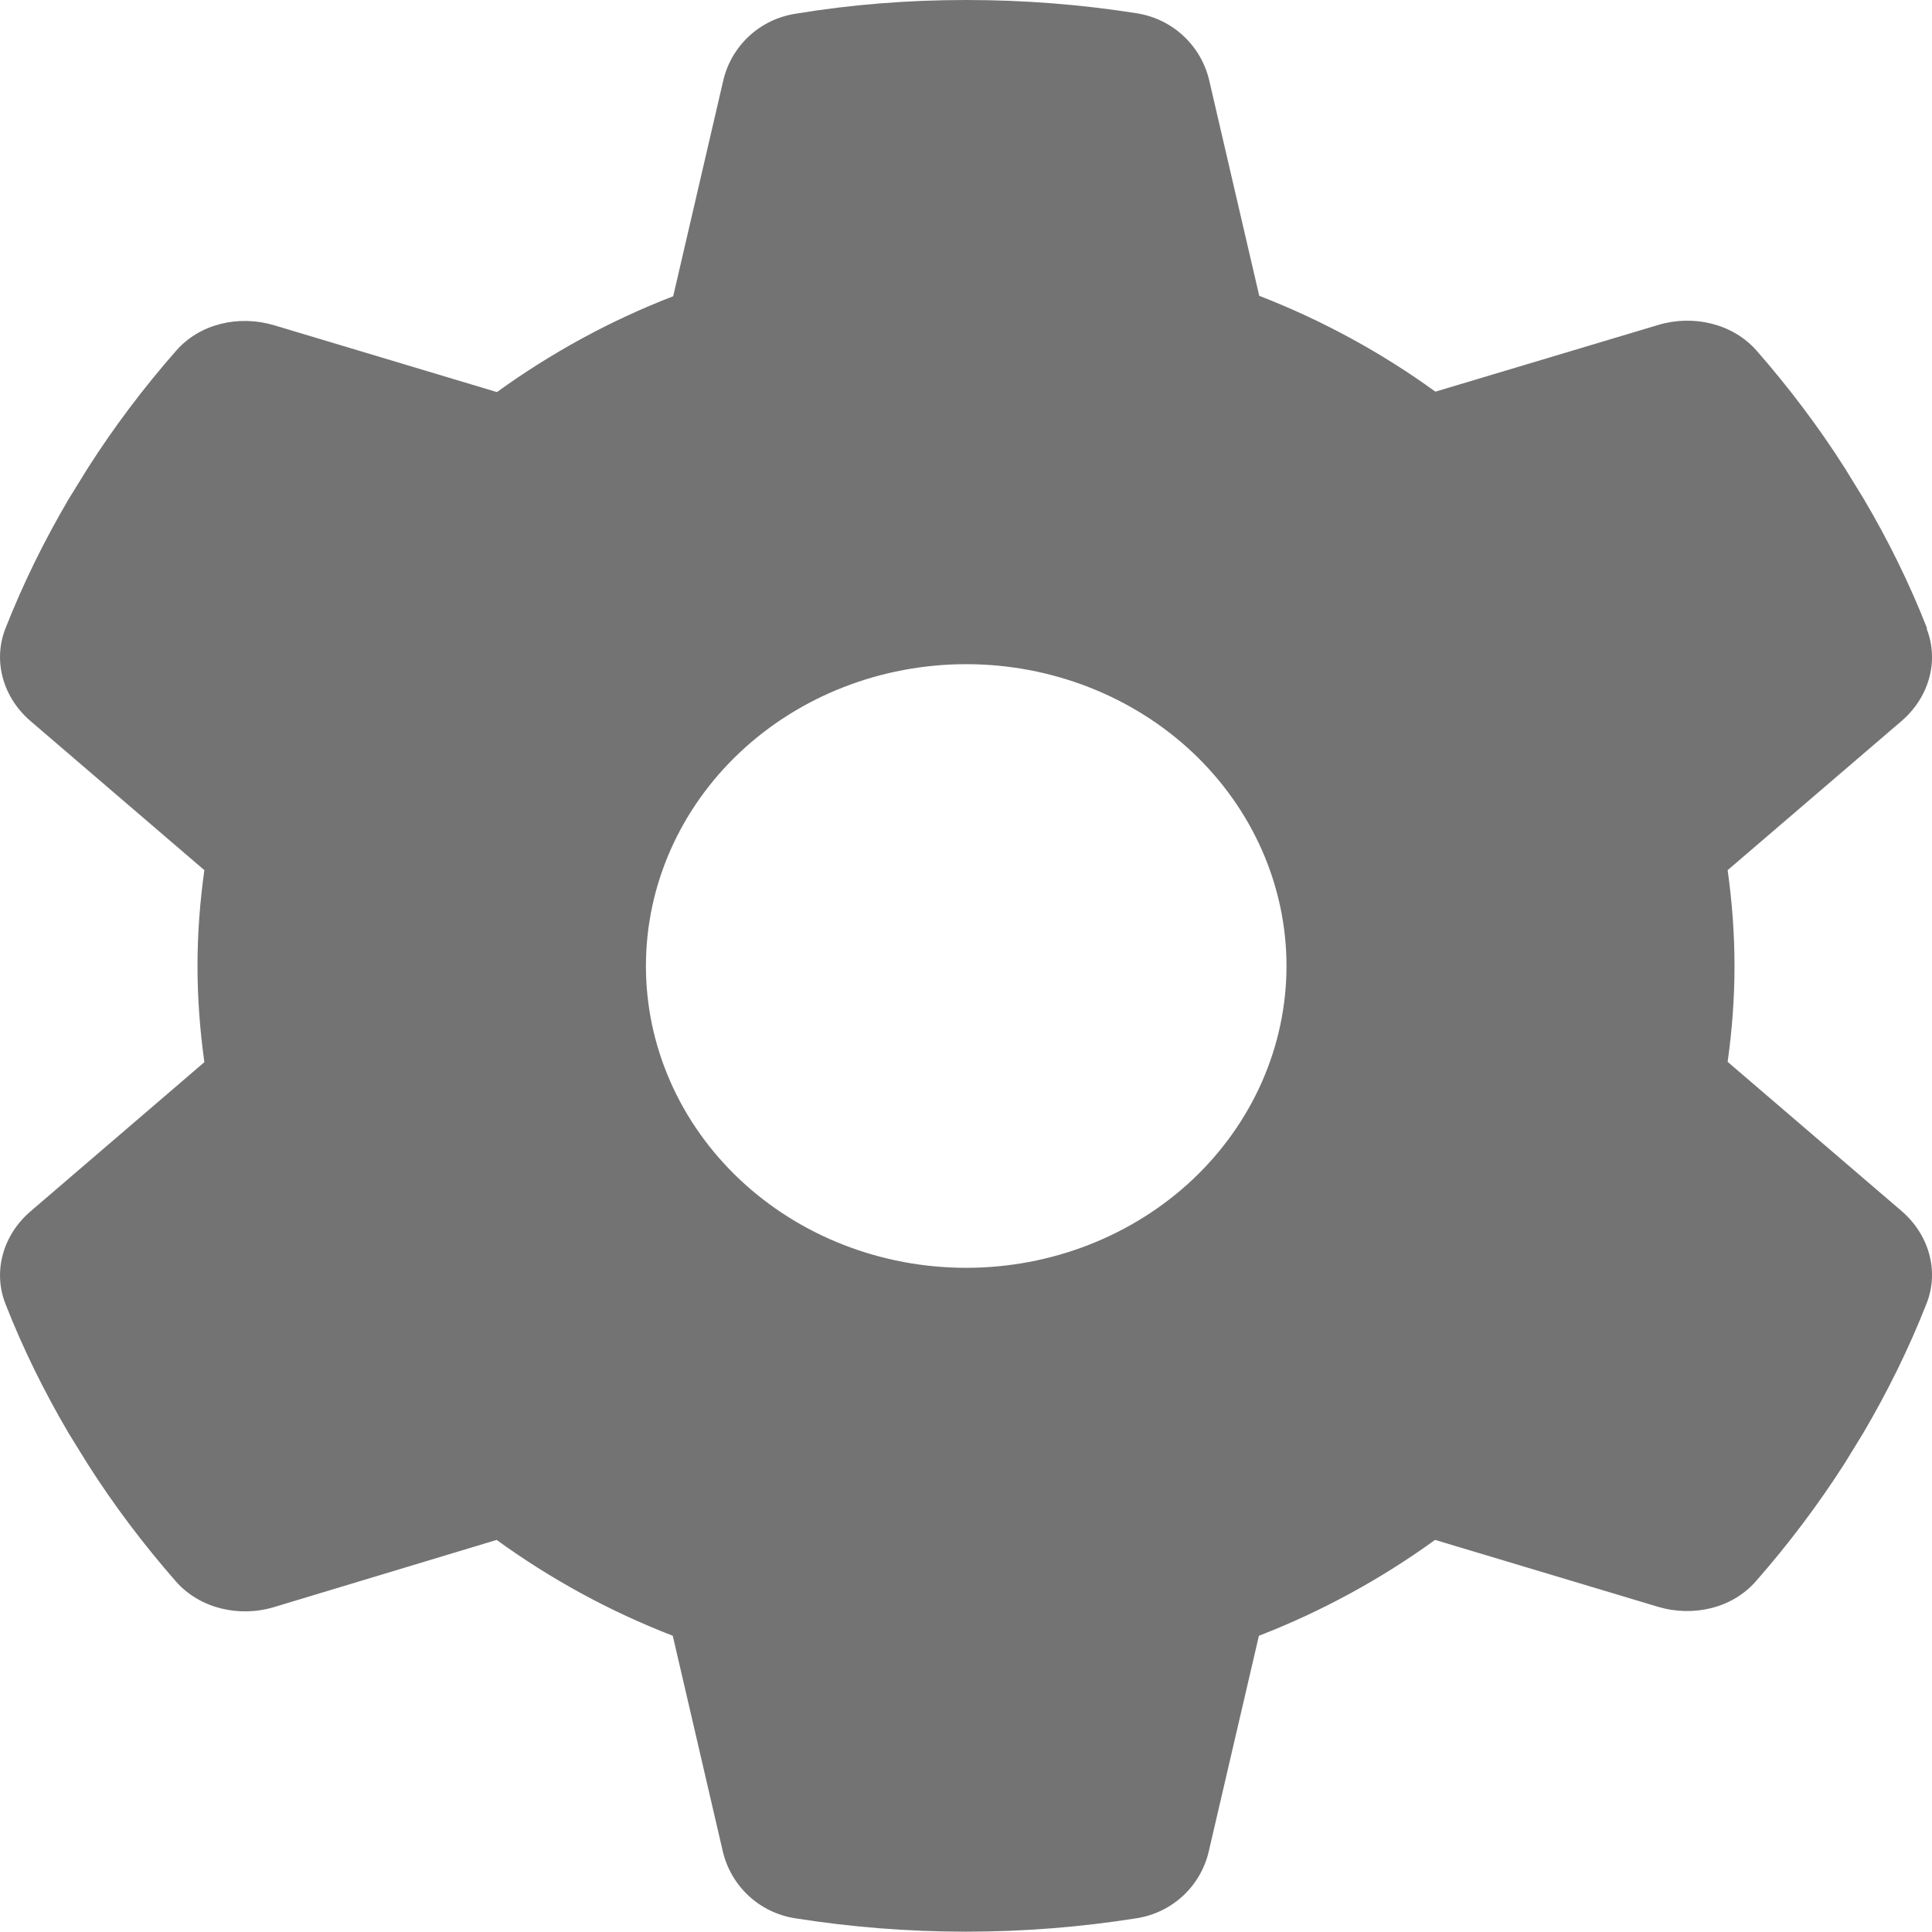 <svg width="18" height="18" viewBox="0 0 18 18" fill="none" xmlns="http://www.w3.org/2000/svg">
<path d="M17.95 5.857C18.07 6.163 17.969 6.504 17.711 6.722L16.096 8.107C16.137 8.399 16.16 8.698 16.16 9C16.16 9.302 16.137 9.601 16.096 9.893L17.711 11.278C17.969 11.496 18.07 11.837 17.95 12.143C17.786 12.561 17.588 12.962 17.361 13.349L17.186 13.634C16.939 14.02 16.663 14.386 16.361 14.73C16.141 14.984 15.775 15.068 15.447 14.97L13.37 14.347C12.87 14.709 12.318 15.012 11.729 15.24L11.262 17.248C11.188 17.568 10.927 17.821 10.583 17.873C10.069 17.954 9.539 17.997 8.998 17.997C8.457 17.997 7.928 17.954 7.413 17.873C7.07 17.821 6.809 17.568 6.734 17.248L6.268 15.24C5.678 15.012 5.126 14.709 4.627 14.347L2.553 14.973C2.224 15.072 1.859 14.984 1.639 14.734C1.337 14.389 1.061 14.024 0.815 13.637L0.639 13.352C0.412 12.966 0.214 12.565 0.05 12.146C-0.069 11.841 0.031 11.5 0.289 11.282L1.904 9.896C1.863 9.601 1.84 9.302 1.84 9C1.84 8.698 1.863 8.399 1.904 8.107L0.289 6.722C0.031 6.504 -0.069 6.163 0.05 5.857C0.214 5.439 0.412 5.038 0.639 4.651L0.815 4.366C1.061 3.98 1.337 3.614 1.639 3.27C1.859 3.016 2.224 2.932 2.553 3.03L4.63 3.653C5.13 3.291 5.682 2.988 6.272 2.76L6.738 0.752C6.812 0.432 7.073 0.179 7.417 0.127C7.931 0.042 8.461 0 9.002 0C9.543 0 10.072 0.042 10.587 0.123C10.93 0.176 11.191 0.429 11.266 0.749L11.732 2.756C12.322 2.985 12.874 3.287 13.373 3.649L15.451 3.027C15.779 2.929 16.145 3.016 16.365 3.266C16.667 3.611 16.943 3.976 17.189 4.363L17.364 4.648C17.592 5.034 17.79 5.435 17.954 5.854L17.95 5.857ZM9.002 11.812C9.793 11.812 10.552 11.516 11.112 10.989C11.671 10.461 11.986 9.746 11.986 9C11.986 8.254 11.671 7.539 11.112 7.011C10.552 6.484 9.793 6.188 9.002 6.188C8.21 6.188 7.451 6.484 6.892 7.011C6.332 7.539 6.018 8.254 6.018 9C6.018 9.746 6.332 10.461 6.892 10.989C7.451 11.516 8.21 11.812 9.002 11.812Z" fill="#747373"/>
</svg>
